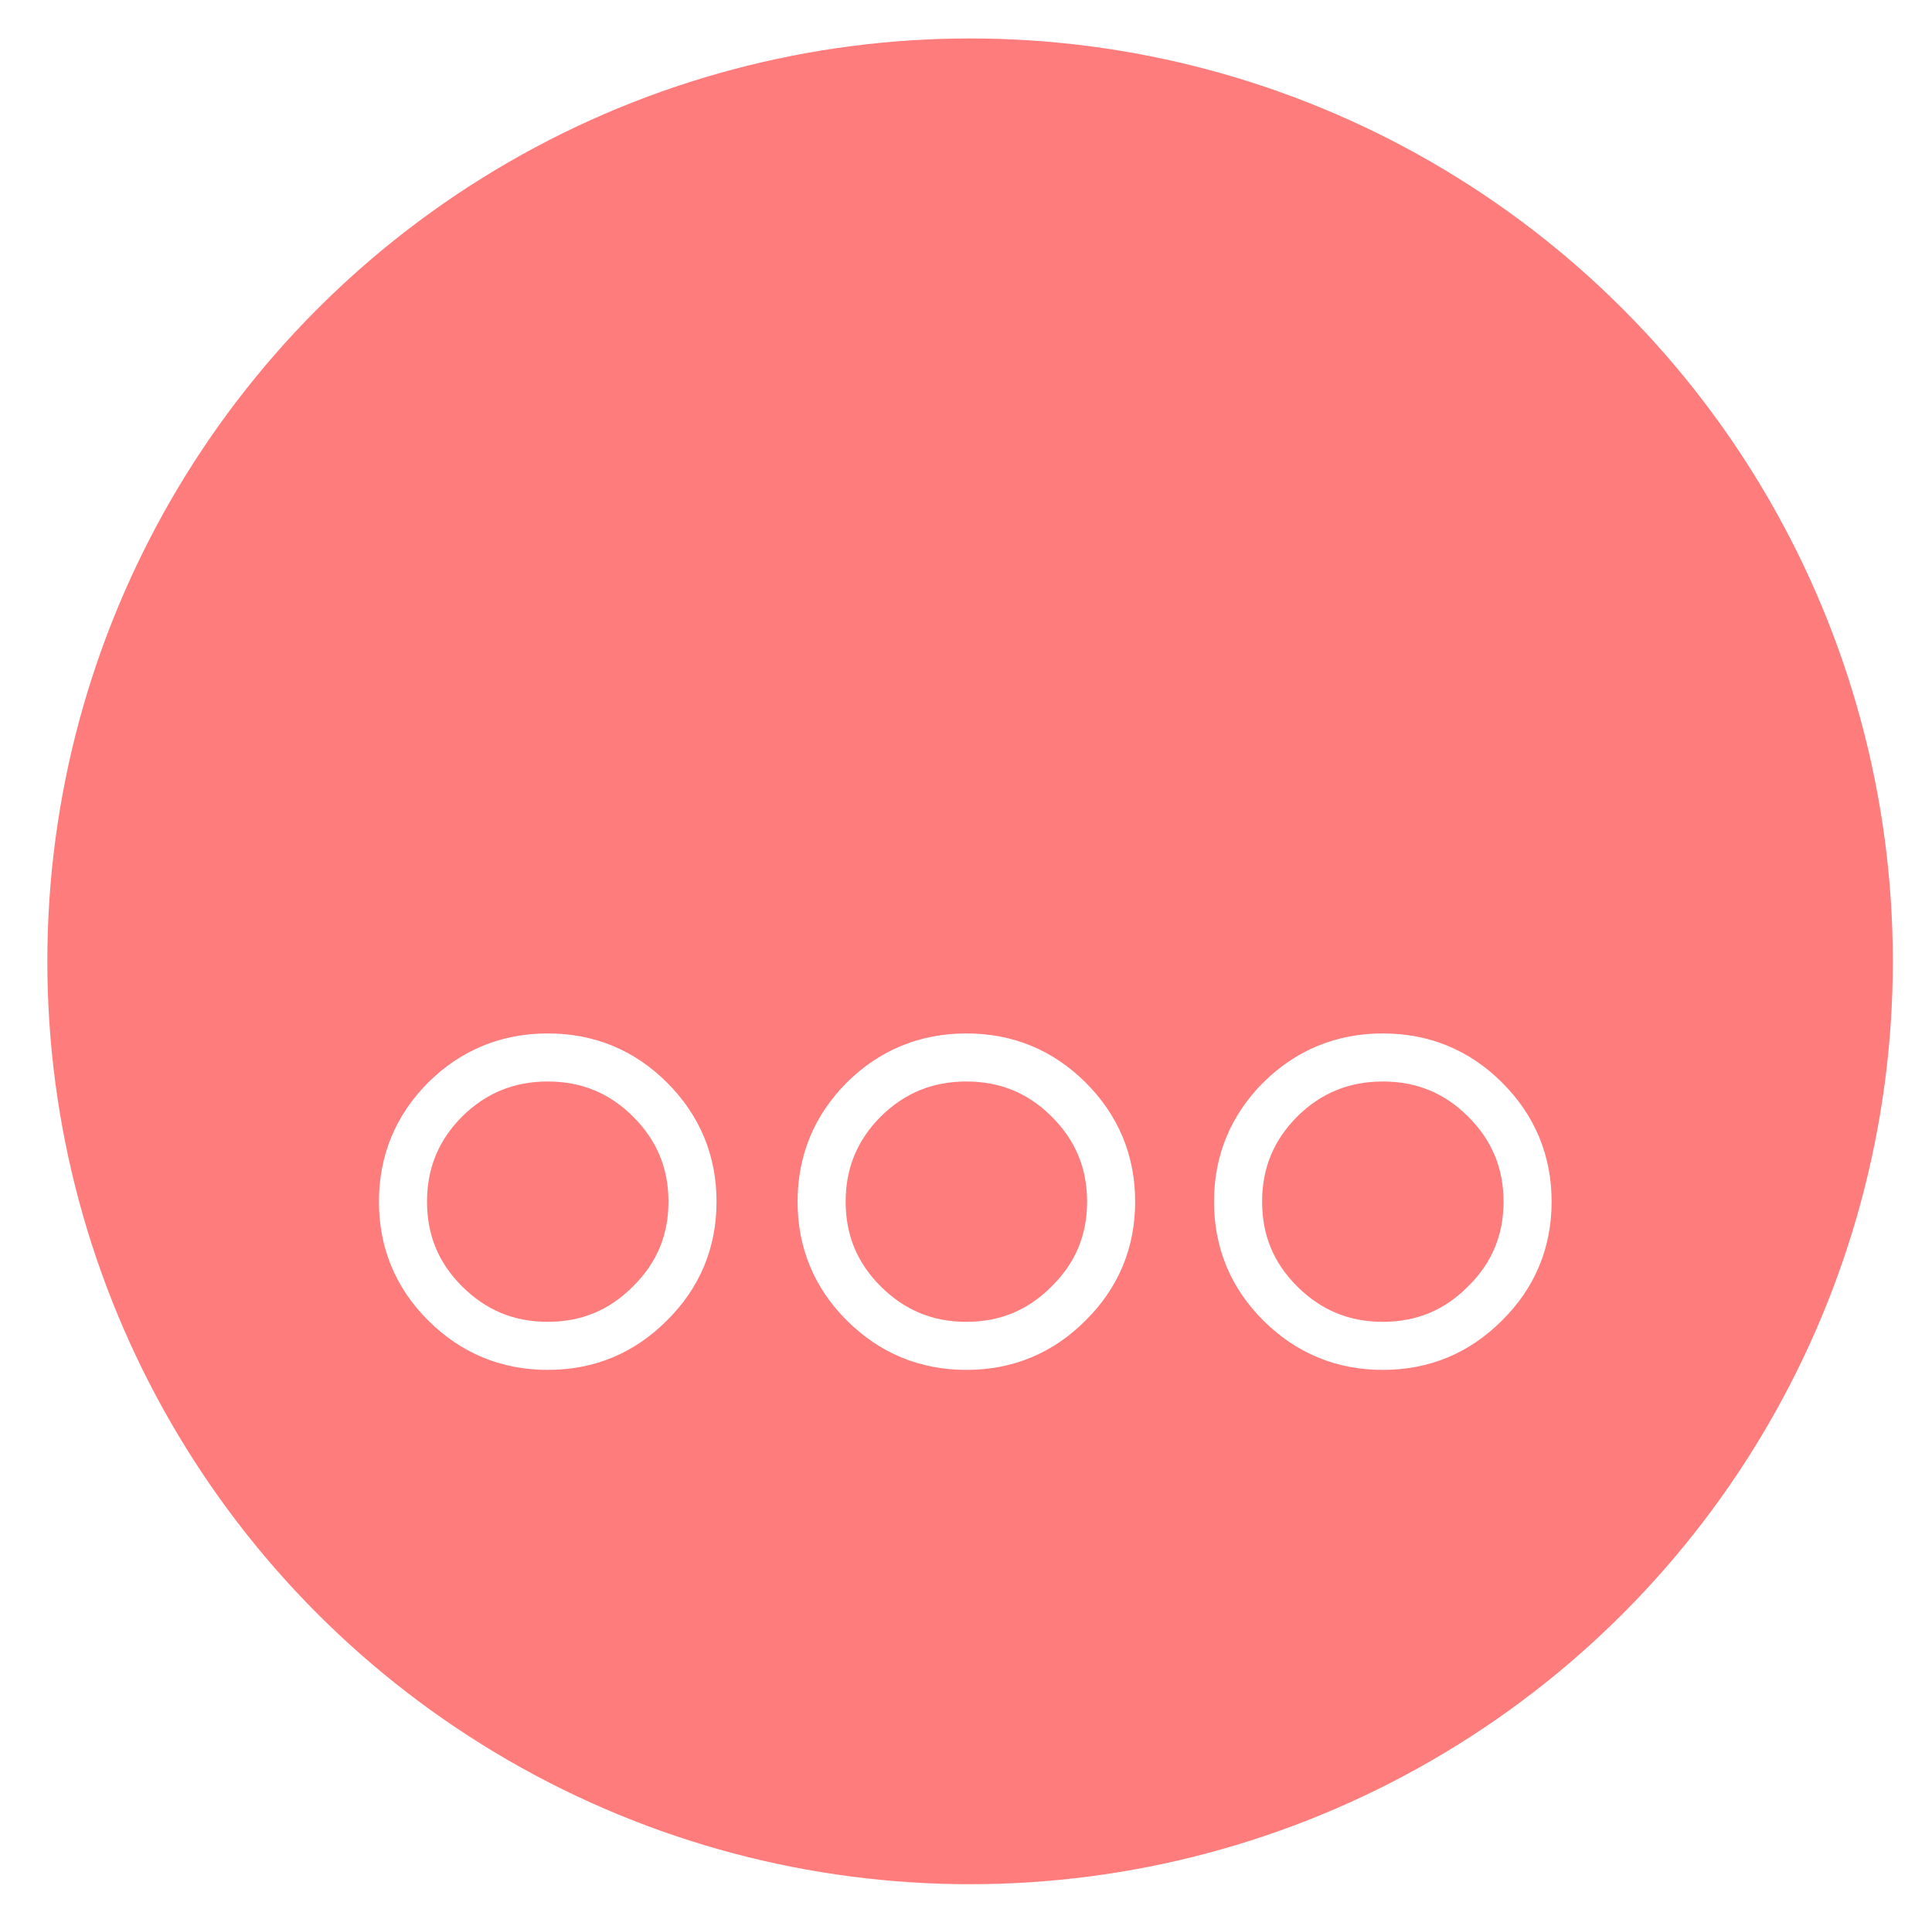 <svg width="201" height="200" viewBox="0 0 201 200" fill="none" xmlns="http://www.w3.org/2000/svg">
<g filter="url(#filter0_d)">
<circle cx="99.925" cy="99" r="96" fill="#FF7C7C"/>
</g>
<path d="M158.925 125C158.925 129.146 157.45 132.676 154.498 135.59C151.572 138.53 148.027 140 143.865 140C139.703 140 136.146 138.53 133.194 135.59C130.268 132.676 128.805 129.146 128.805 125C128.805 120.854 130.268 117.312 133.194 114.372C136.146 111.457 139.703 110 143.865 110C148.027 110 151.572 111.457 154.498 114.372C157.45 117.312 158.925 120.854 158.925 125ZM115.599 125C115.599 129.146 114.123 132.676 111.172 135.59C108.245 138.53 104.701 140 100.539 140C96.376 140 92.82 138.53 89.868 135.59C86.942 132.676 85.479 129.146 85.479 125C85.479 120.854 86.942 117.312 89.868 114.372C92.82 111.457 96.376 110 100.539 110C104.701 110 108.245 111.457 111.172 114.372C114.123 117.312 115.599 120.854 115.599 125ZM72.046 125C72.046 129.146 70.57 132.676 67.618 135.59C64.692 138.53 61.148 140 56.985 140C52.823 140 49.266 138.53 46.315 135.59C43.388 132.676 41.925 129.146 41.925 125C41.925 120.854 43.388 117.312 46.315 114.372C49.266 111.457 52.823 110 56.985 110C61.148 110 64.692 111.457 67.618 114.372C70.57 117.312 72.046 120.854 72.046 125Z" stroke="white" stroke-width="5" stroke-linecap="round" stroke-linejoin="round"/>
<defs>
<filter id="filter0_d" x="0.925" y="0" width="200" height="200" filterUnits="userSpaceOnUse" color-interpolation-filters="sRGB">
<feFlood flood-opacity="0" result="BackgroundImageFix"/>
<feColorMatrix in="SourceAlpha" type="matrix" values="0 0 0 0 0 0 0 0 0 0 0 0 0 0 0 0 0 0 127 0"/>
<feOffset dx="1" dy="1"/>
<feGaussianBlur stdDeviation="2"/>
<feColorMatrix type="matrix" values="0 0 0 0 0 0 0 0 0 0 0 0 0 0 0 0 0 0 0.45 0"/>
<feBlend mode="normal" in2="BackgroundImageFix" result="effect1_dropShadow"/>
<feBlend mode="normal" in="SourceGraphic" in2="effect1_dropShadow" result="shape"/>
</filter>
</defs>
</svg>
